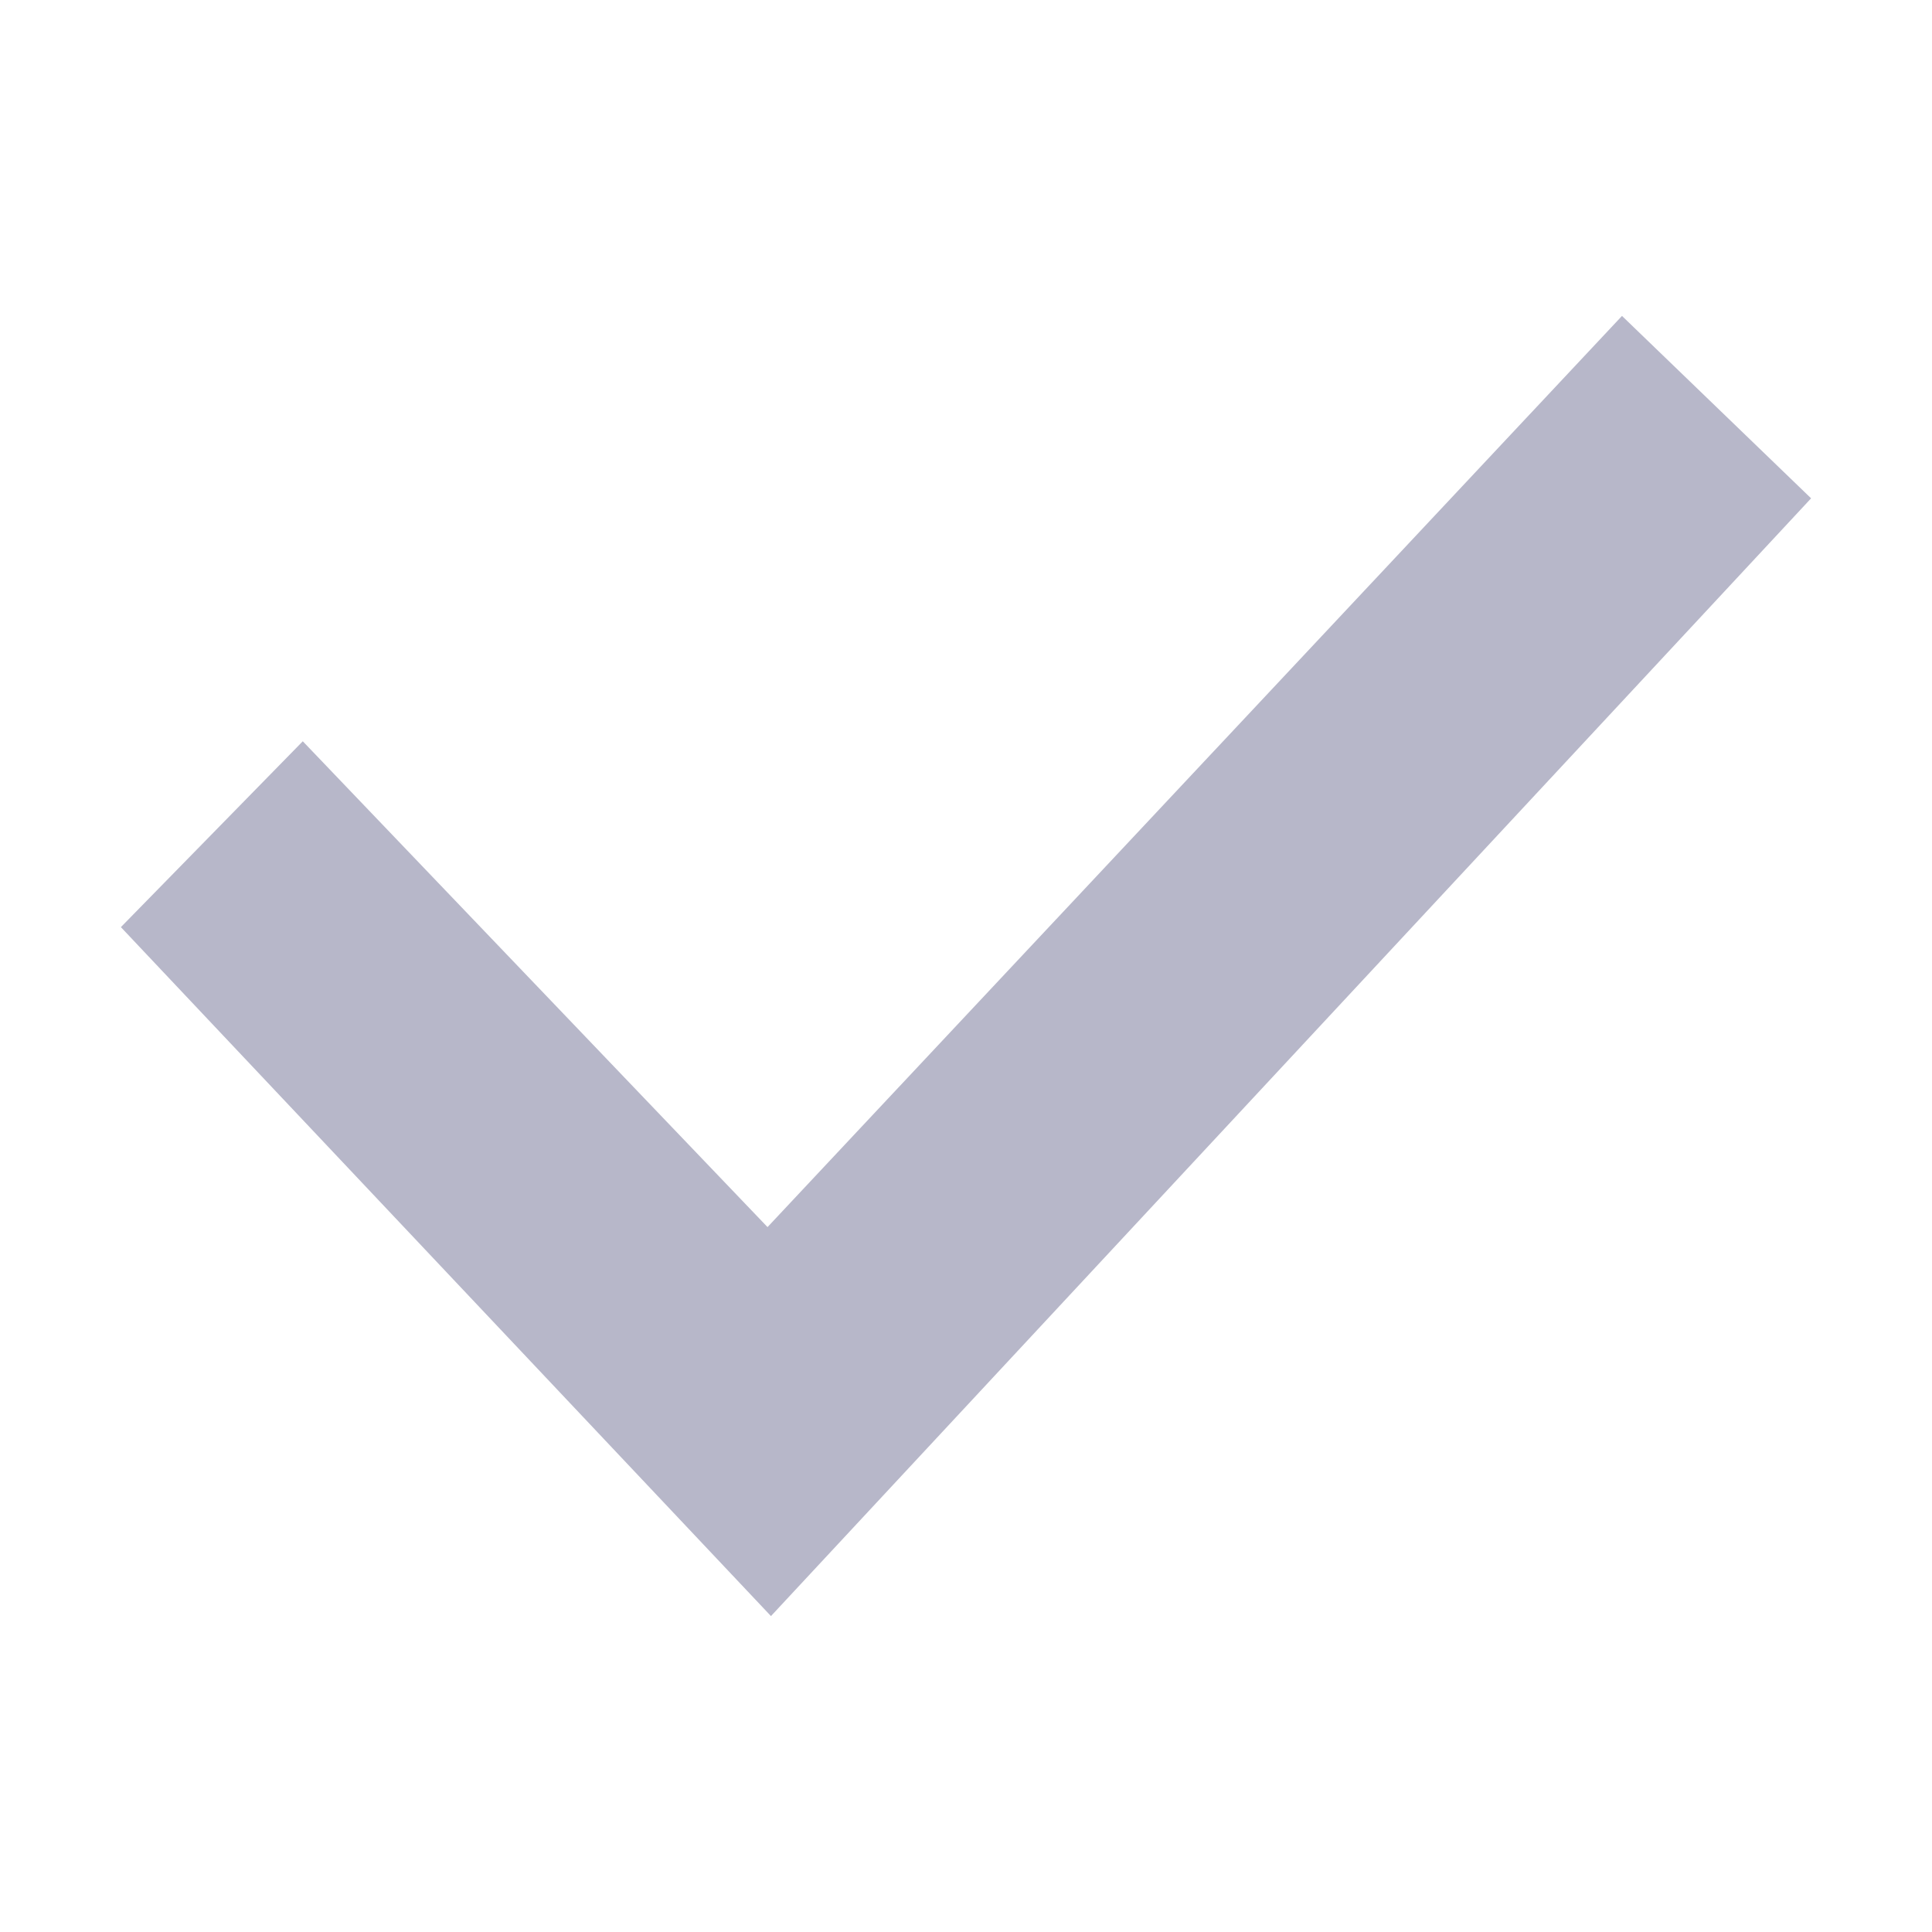 <svg xmlns="http://www.w3.org/2000/svg" xmlns:xlink="http://www.w3.org/1999/xlink" width="135" height="135" viewBox="0 0 135 135">
  <defs>
    <clipPath id="clip-check-light">
      <rect width="135" height="135"/>
    </clipPath>
  </defs>
  <g id="check-light" clip-path="url(#clip-check-light)">
    <path id="iconmonstr-check-mark-15" d="M44.425,92.85-1,44.709,11.71,31.722,44.184,65.668,103.891,2l13.214,12.746Z" transform="translate(9.447 20.075)" fill="#b7b7c9"/>
  </g>
</svg>
